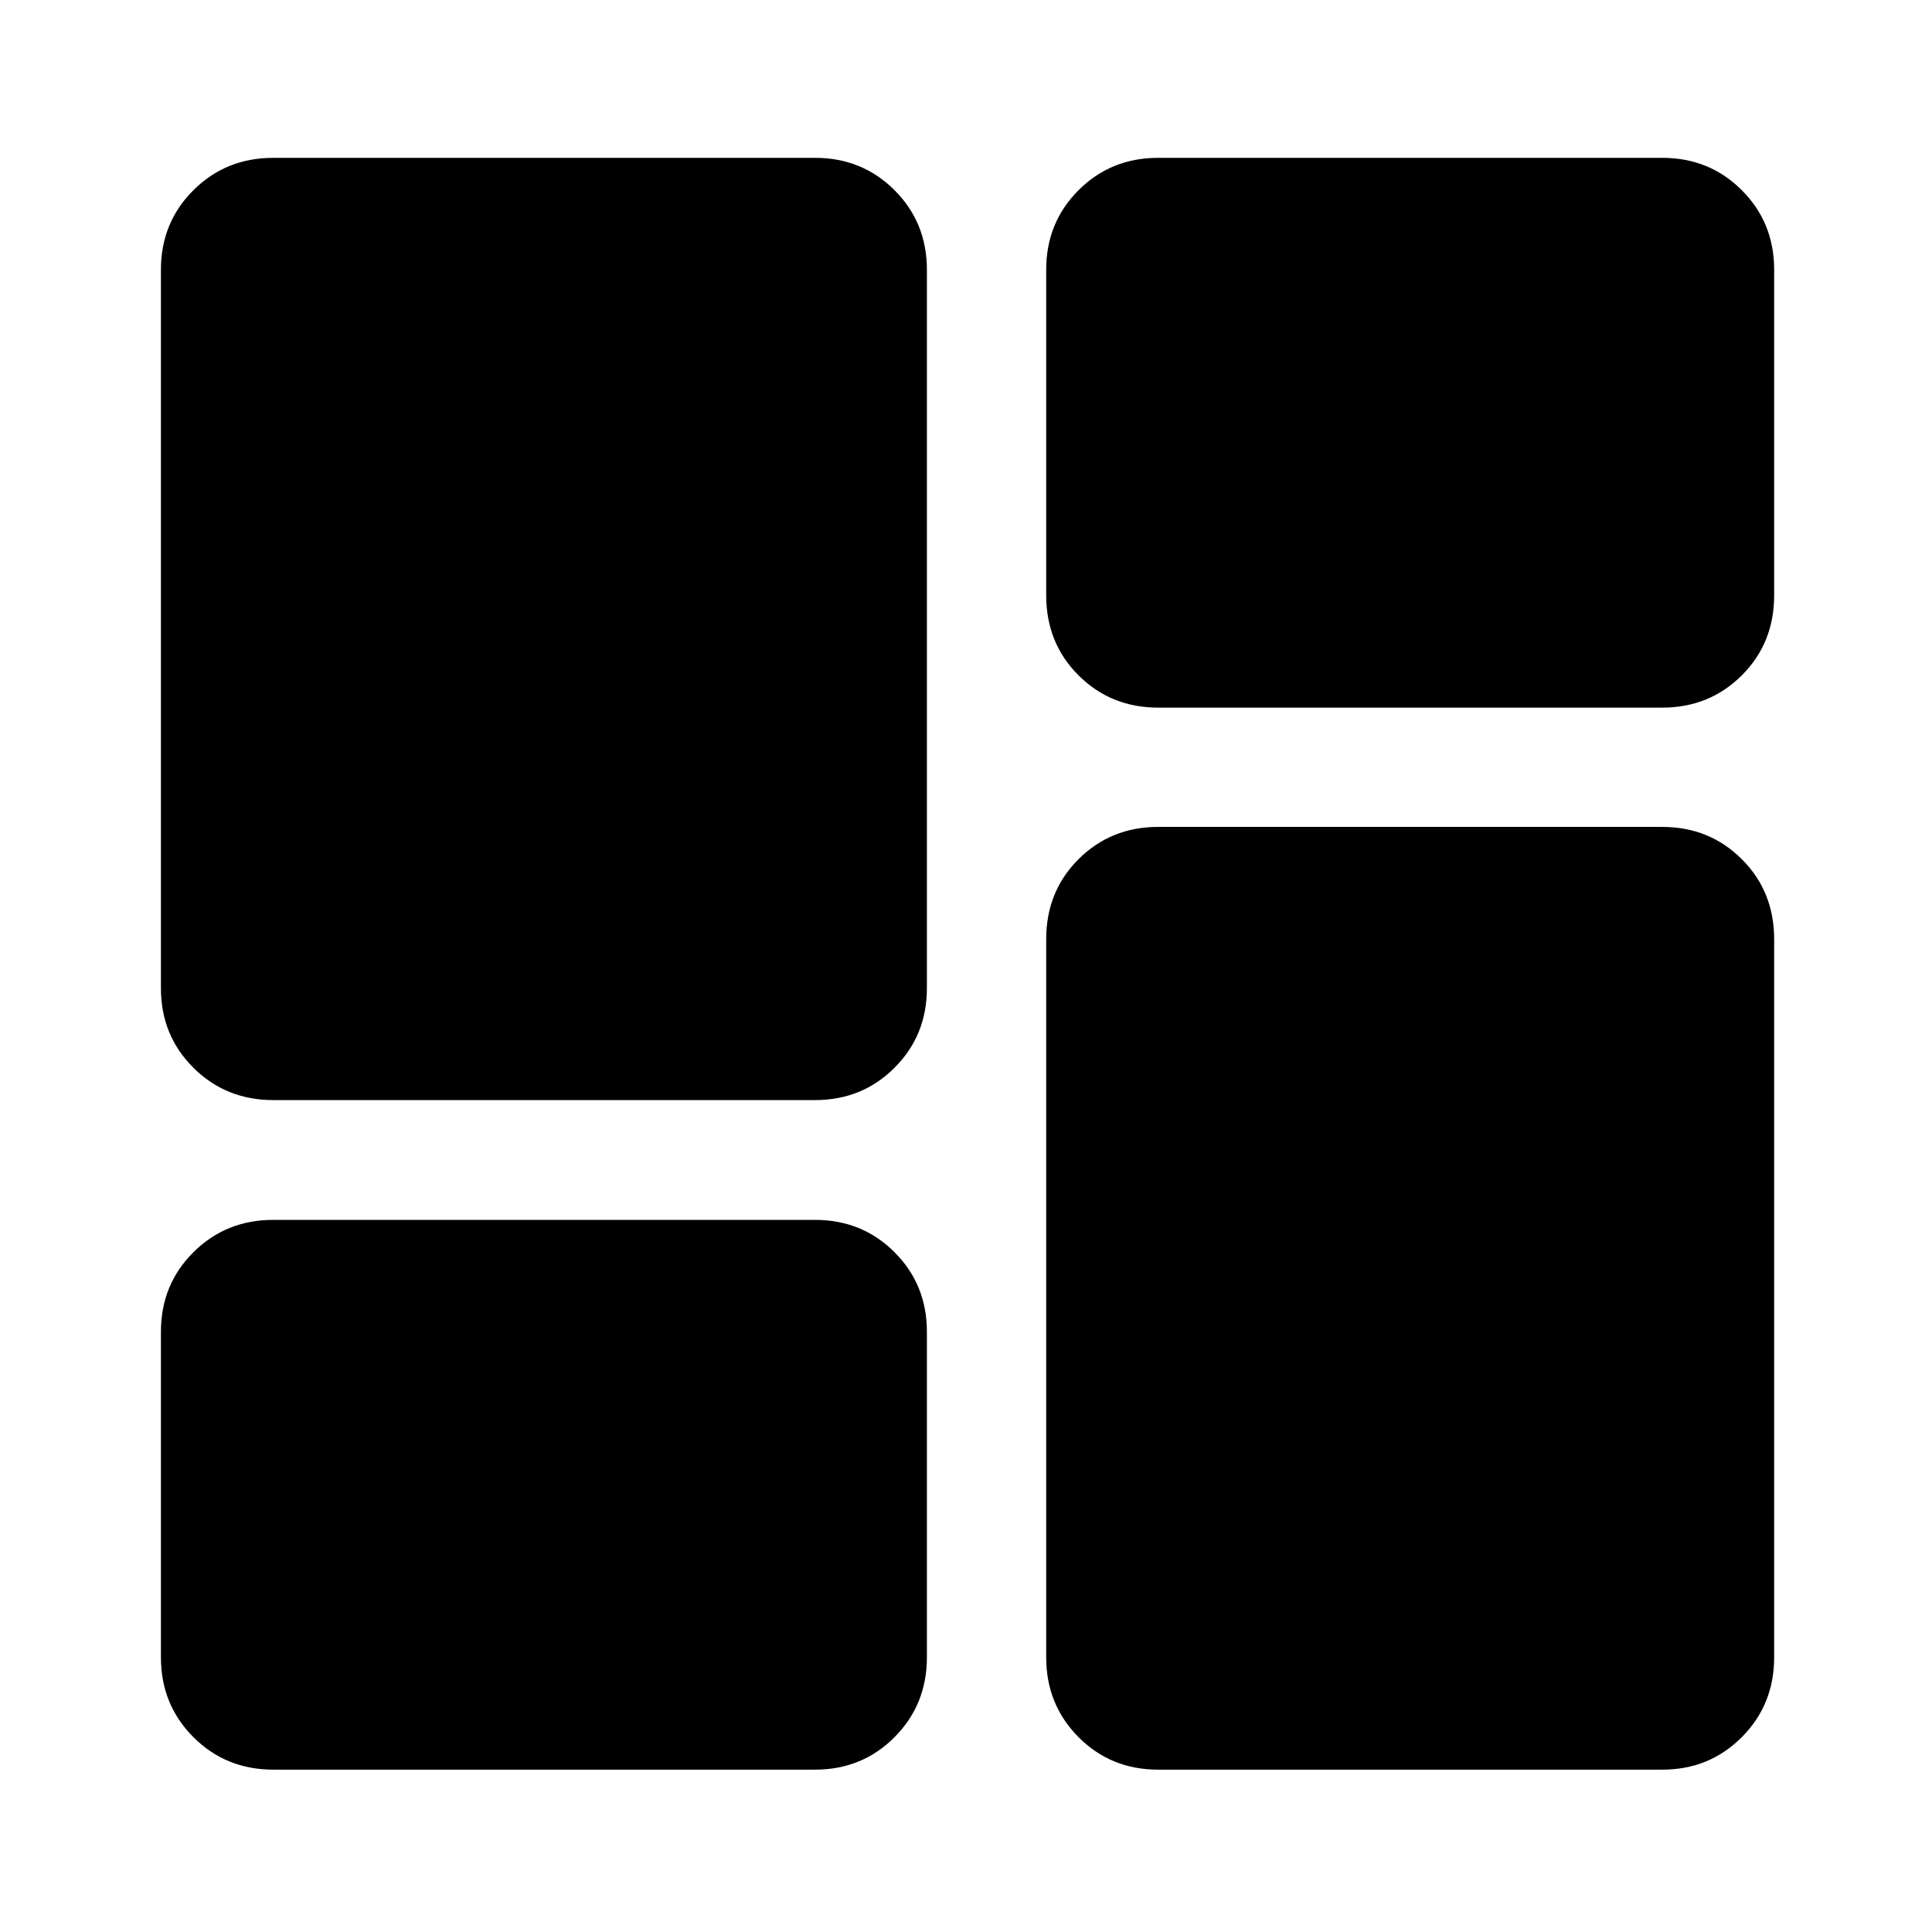 <svg xmlns="http://www.w3.org/2000/svg" height="24" viewBox="0 -960 960 960" width="24"><path d="M575.43-608.39q-23.43 0-39.51-16.03-16.07-16.02-16.07-39.8v-161.76q0-23.44 16.07-39.51 16.08-16.08 39.51-16.08h250.55q23.44 0 39.51 16.08 16.08 16.07 16.08 39.51v161.76q0 23.78-16.08 39.8-16.07 16.03-39.51 16.03H575.43ZM135.78-413.37q-23.54 0-39.68-16.07-16.14-16.08-16.14-39.52v-357.02q0-23.44 16.14-39.51 16.14-16.08 39.68-16.08h269.2q23.44 0 39.51 16.08 16.08 16.07 16.08 39.51v357.02q0 23.44-16.08 39.52-16.07 16.07-39.51 16.07h-269.2Zm439.65 332.7q-23.43 0-39.51-16.15-16.07-16.14-16.07-39.68v-356.78q0-23.78 16.07-39.8 16.08-16.03 39.51-16.03h250.55q23.44 0 39.51 16.03 16.08 16.02 16.08 39.8v356.78q0 23.54-16.08 39.68-16.07 16.15-39.51 16.15H575.43Zm-439.65 0q-23.54 0-39.68-16.15-16.14-16.14-16.14-39.68v-161.76q0-23.44 16.14-39.51 16.14-16.08 39.68-16.08h269.2q23.44 0 39.51 16.08 16.08 16.07 16.08 39.51v161.76q0 23.54-16.08 39.68-16.07 16.15-39.51 16.15h-269.2Z"/></svg>